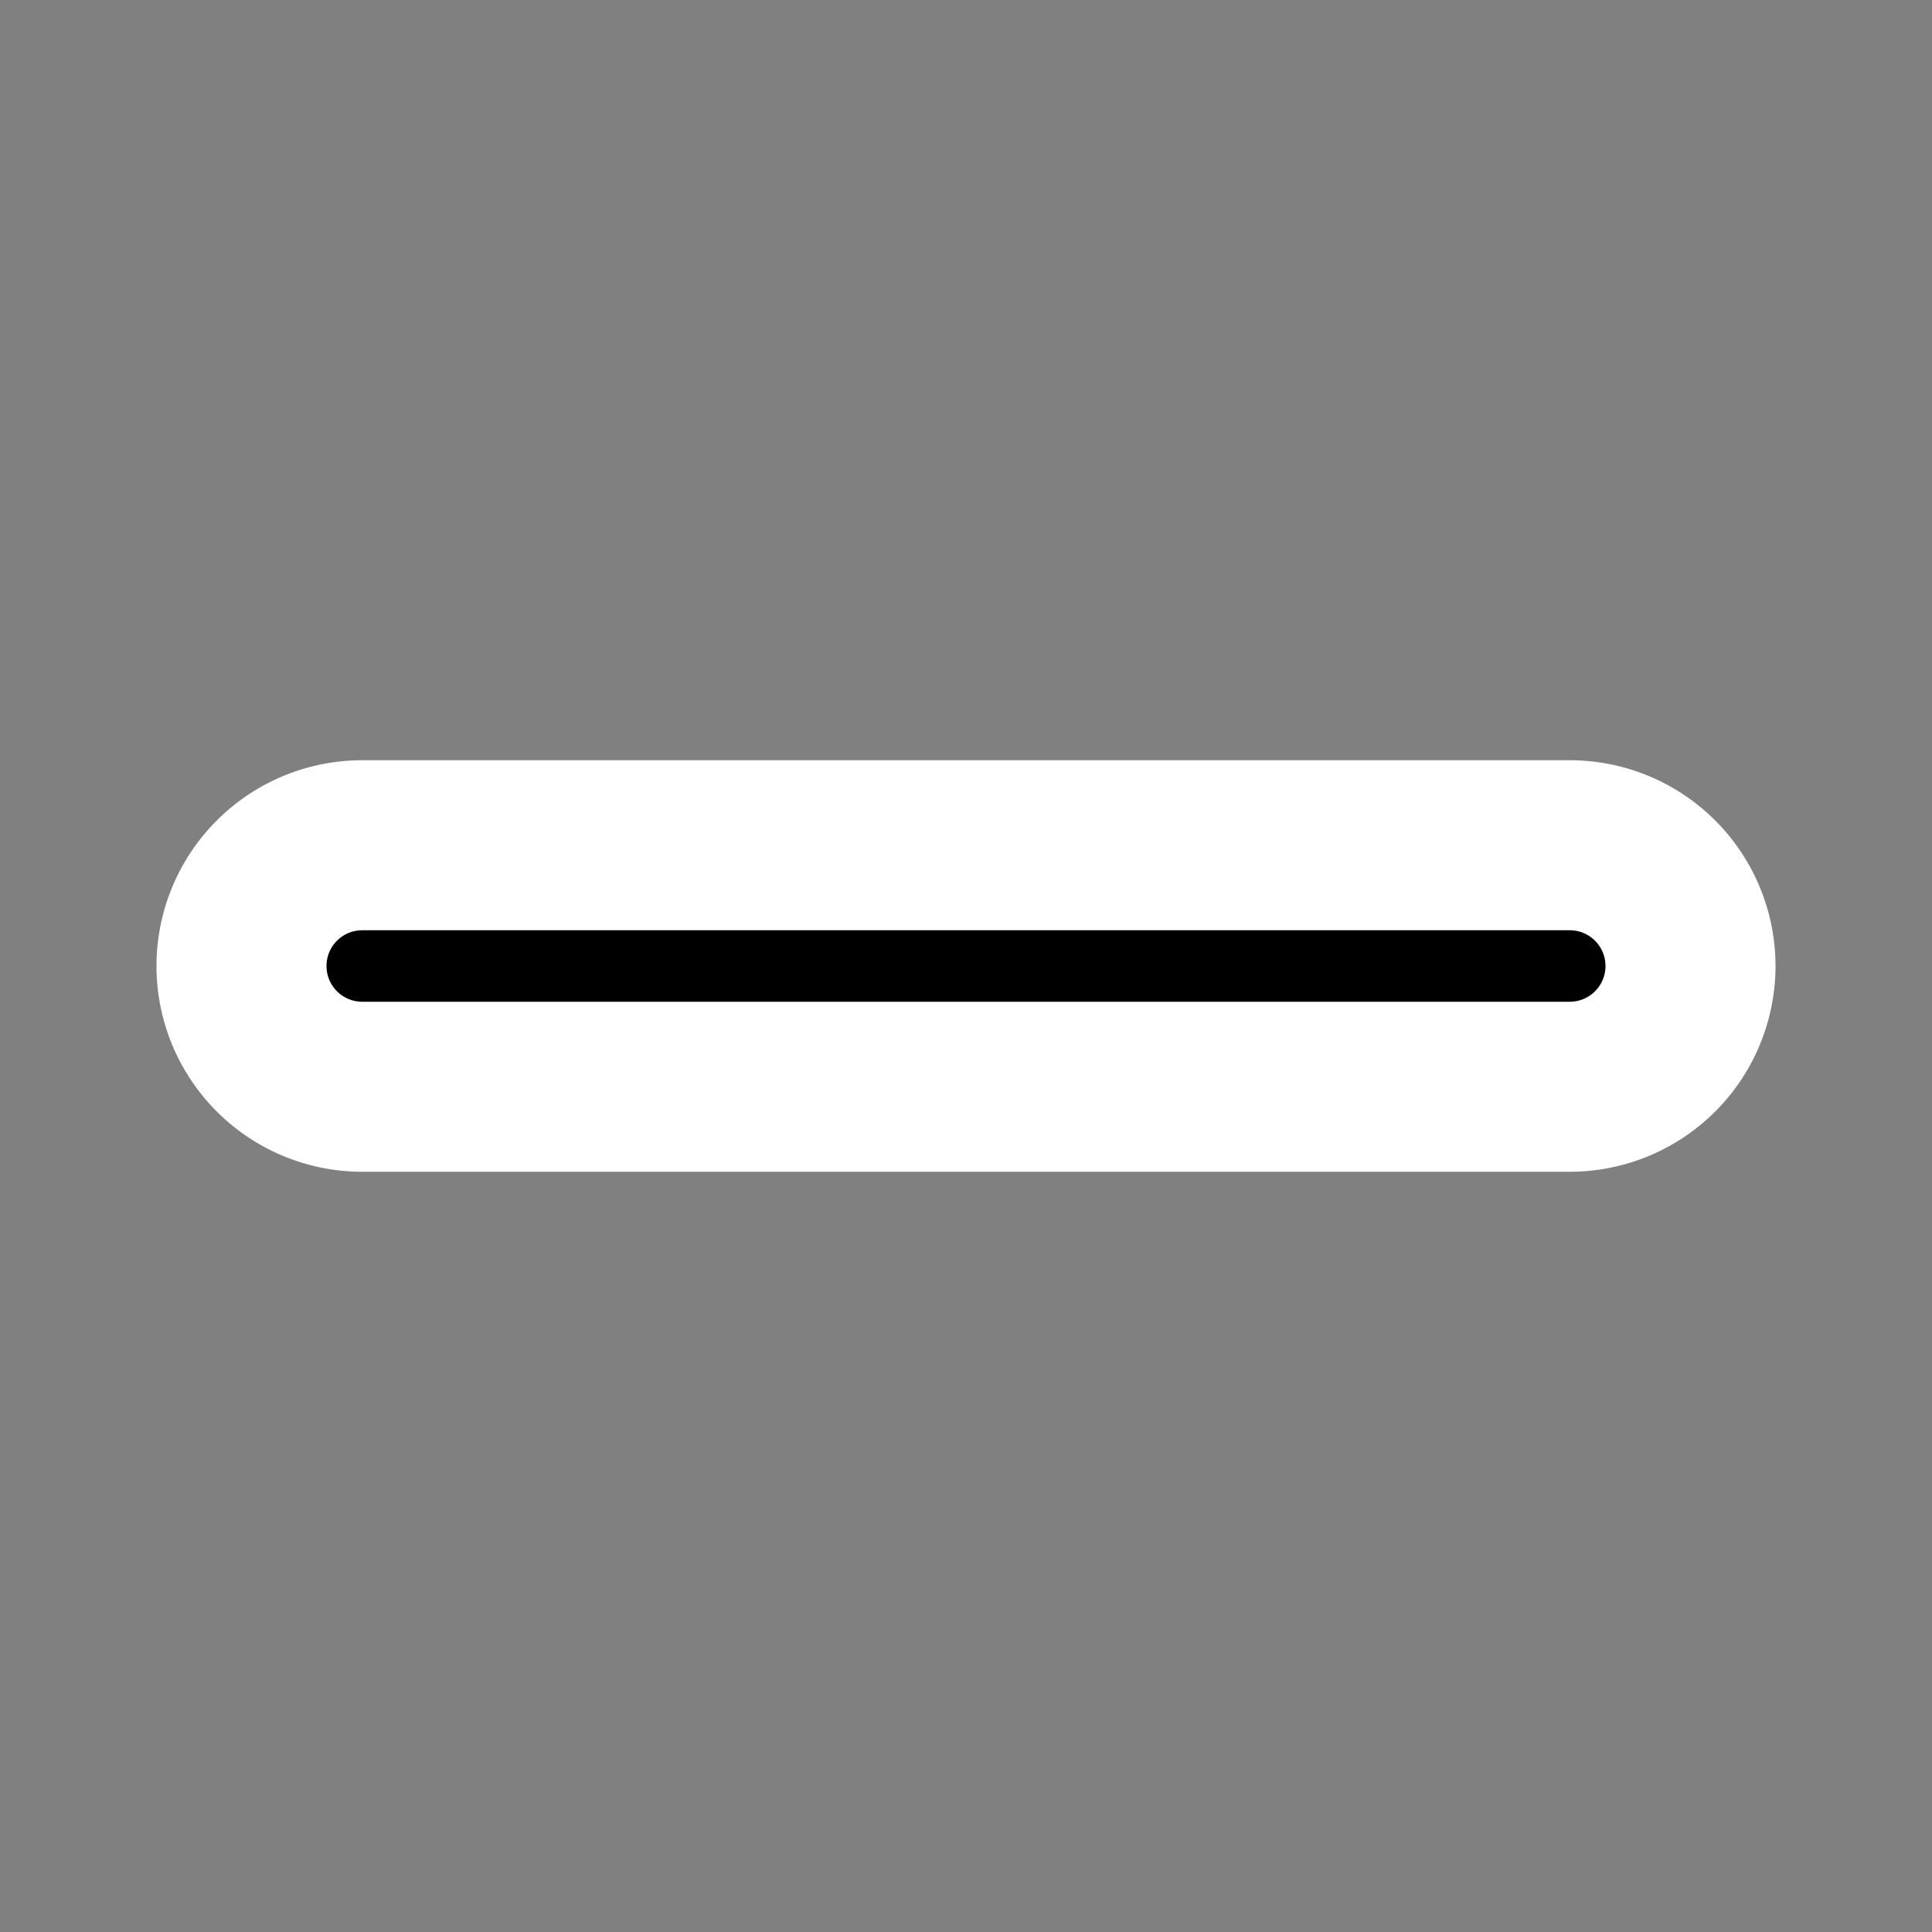 <!DOCTYPE svg PUBLIC "-//W3C//DTD SVG 1.1//EN" "http://www.w3.org/Graphics/SVG/1.1/DTD/svg11.dtd">
<!-- Uploaded to: SVG Repo, www.svgrepo.com, Transformed by: SVG Repo Mixer Tools -->
<svg width="80px" height="80px" viewBox="0 0 16 16" xmlns="http://www.w3.org/2000/svg" fill="#ffffff" stroke="#ffffff" stroke-width="1.408">
<rect x="0" y="0" width="16" height="16" fill="#808080" stroke="none"/>
<g id="SVGRepo_bgCarrier" stroke-width="0"/>
<g id="SVGRepo_tracerCarrier" stroke-linecap="round" stroke-linejoin="round" stroke="#CCCCCC" stroke-width="0.032"/>
<g id="SVGRepo_iconCarrier"> <path d="M2 8a1 1 0 011-1h10a1 1 0 110 2H3a1 1 0 01-1-1z" fill="#000000"/> </g>
</svg>